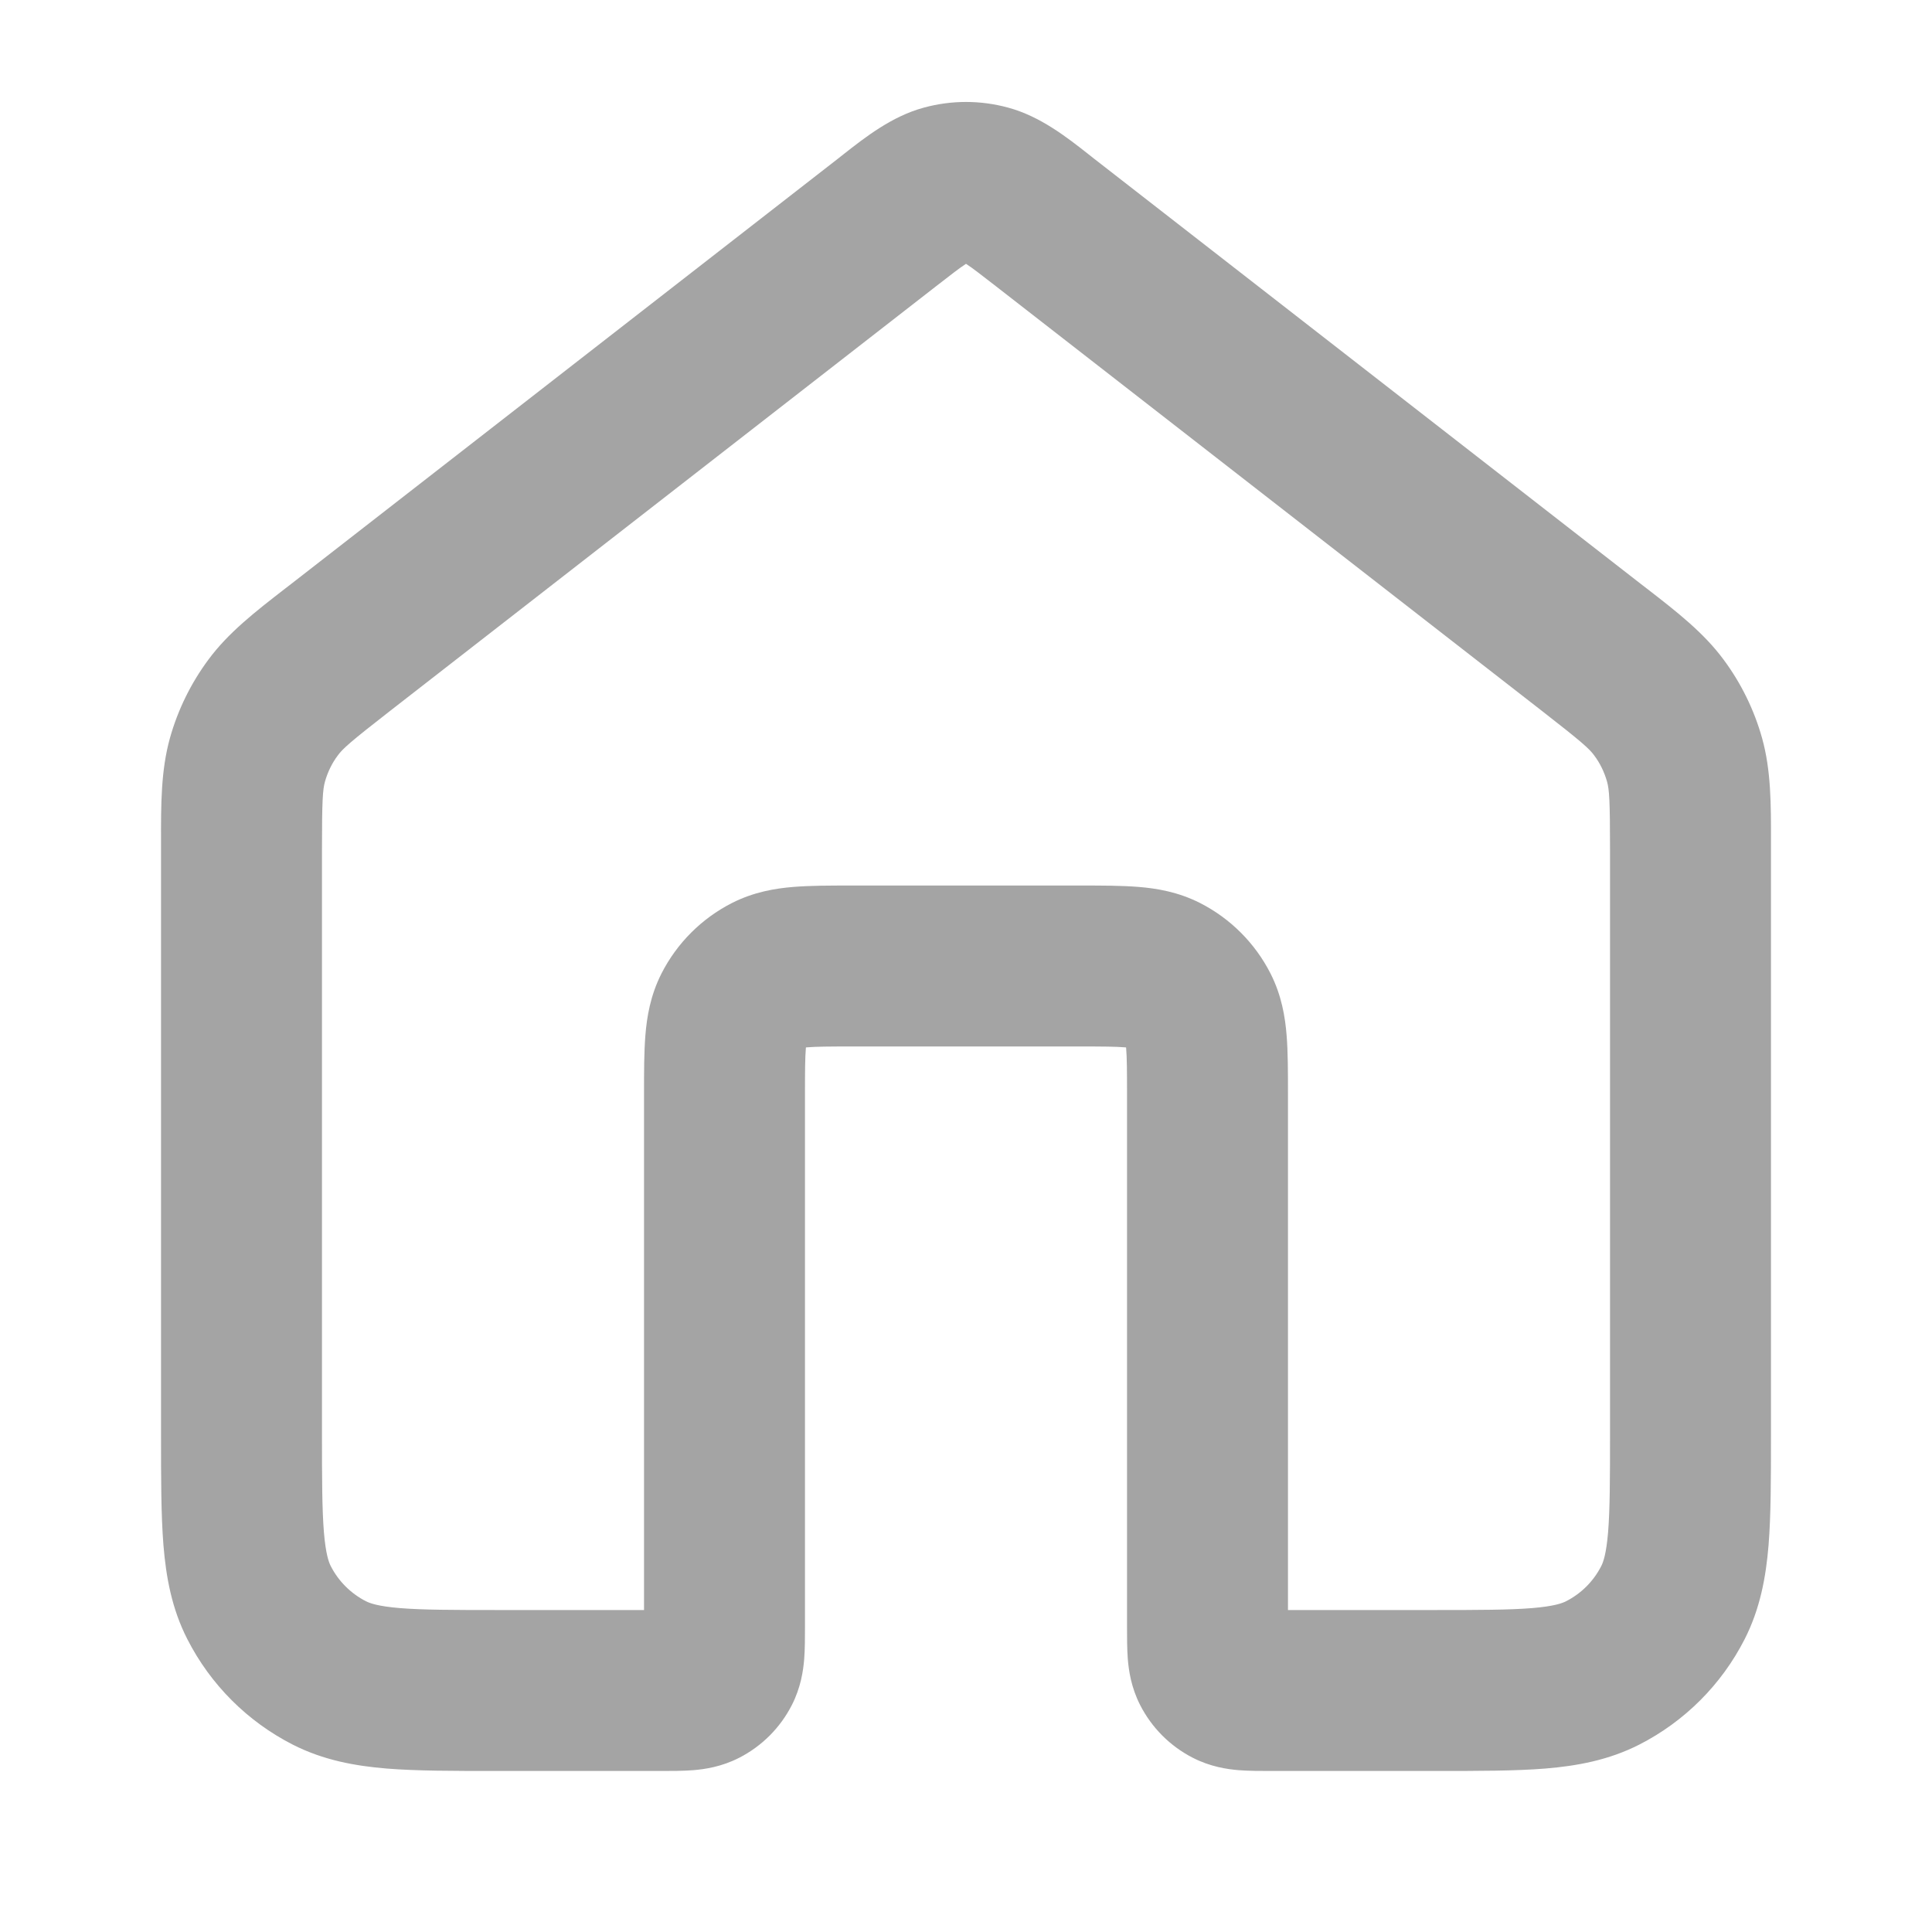 <svg width="20" height="20" viewBox="0 0 20 20" fill="none" xmlns="http://www.w3.org/2000/svg">
<path fill-rule="evenodd" clip-rule="evenodd" d="M9.564 1.114C9.85 1.036 10.15 1.036 10.436 1.114C10.767 1.203 11.046 1.422 11.268 1.597C11.289 1.614 11.31 1.63 11.33 1.646L16.982 6.042C17.004 6.058 17.026 6.075 17.047 6.092C17.361 6.335 17.637 6.55 17.843 6.829C18.024 7.073 18.159 7.348 18.241 7.641C18.334 7.975 18.334 8.325 18.333 8.722C18.333 8.749 18.333 8.777 18.333 8.804V14.866C18.333 15.305 18.333 15.684 18.308 15.996C18.281 16.325 18.221 16.653 18.061 16.968C17.821 17.439 17.439 17.821 16.968 18.061C16.653 18.221 16.325 18.281 15.996 18.308C15.684 18.333 15.305 18.333 14.866 18.333H13.167C13.16 18.333 13.154 18.333 13.147 18.333C13.048 18.333 12.93 18.333 12.825 18.325C12.704 18.315 12.531 18.29 12.349 18.197C12.114 18.077 11.923 17.886 11.803 17.651C11.71 17.469 11.685 17.296 11.675 17.175C11.667 17.07 11.667 16.952 11.667 16.853L11.667 11.333C11.667 11.086 11.666 10.951 11.658 10.854C11.658 10.85 11.658 10.846 11.657 10.843C11.654 10.843 11.65 10.842 11.646 10.842C11.549 10.834 11.414 10.833 11.167 10.833H8.833C8.586 10.833 8.451 10.834 8.354 10.842C8.35 10.842 8.346 10.843 8.343 10.843C8.343 10.846 8.342 10.85 8.342 10.854C8.334 10.951 8.333 11.086 8.333 11.333L8.333 16.853C8.333 16.952 8.333 17.07 8.325 17.175C8.315 17.296 8.29 17.469 8.197 17.651C8.077 17.886 7.886 18.077 7.651 18.197C7.469 18.29 7.296 18.315 7.175 18.325C7.07 18.333 6.952 18.333 6.853 18.333C6.846 18.333 6.84 18.333 6.833 18.333H5.135C4.695 18.333 4.316 18.333 4.004 18.308C3.675 18.281 3.347 18.221 3.032 18.061C2.561 17.821 2.179 17.439 1.939 16.968C1.778 16.653 1.719 16.325 1.692 15.996C1.667 15.684 1.667 15.305 1.667 14.866L1.667 8.804C1.667 8.777 1.667 8.749 1.667 8.722C1.666 8.325 1.666 7.975 1.759 7.641C1.841 7.348 1.976 7.073 2.157 6.829C2.363 6.55 2.639 6.335 2.953 6.092C2.975 6.075 2.996 6.058 3.018 6.042L8.67 1.646C8.69 1.63 8.711 1.614 8.732 1.597C8.955 1.422 9.233 1.203 9.564 1.114ZM9.994 2.735C9.931 2.776 9.849 2.84 9.693 2.961L4.041 7.357C3.626 7.68 3.549 7.749 3.497 7.82C3.436 7.901 3.392 7.993 3.364 8.091C3.341 8.175 3.333 8.278 3.333 8.804V14.833C3.333 15.314 3.334 15.624 3.353 15.86C3.372 16.087 3.403 16.171 3.424 16.212C3.504 16.369 3.632 16.496 3.788 16.576C3.83 16.597 3.913 16.628 4.14 16.647C4.376 16.666 4.686 16.667 5.167 16.667H6.667L6.667 11.307C6.667 11.096 6.667 10.892 6.681 10.718C6.696 10.528 6.733 10.303 6.848 10.077C7.008 9.763 7.263 9.508 7.577 9.348C7.803 9.233 8.028 9.196 8.218 9.181C8.392 9.167 8.596 9.167 8.807 9.167H11.193C11.404 9.167 11.608 9.167 11.782 9.181C11.972 9.196 12.197 9.233 12.423 9.348C12.737 9.508 12.992 9.763 13.152 10.077C13.267 10.303 13.304 10.528 13.319 10.718C13.333 10.892 13.333 11.096 13.333 11.307L13.333 16.667H14.833C15.314 16.667 15.624 16.666 15.86 16.647C16.087 16.628 16.171 16.597 16.212 16.576C16.369 16.496 16.496 16.369 16.576 16.212C16.597 16.171 16.628 16.087 16.647 15.86C16.666 15.624 16.667 15.314 16.667 14.833V8.804C16.667 8.278 16.659 8.175 16.636 8.091C16.608 7.993 16.564 7.901 16.503 7.82C16.451 7.749 16.374 7.68 15.959 7.357L10.307 2.961C10.151 2.84 10.069 2.776 10.006 2.735C10.004 2.733 10.002 2.732 10 2.731C9.998 2.732 9.996 2.733 9.994 2.735Z" fill="#A4A4A4"/>
</svg>
